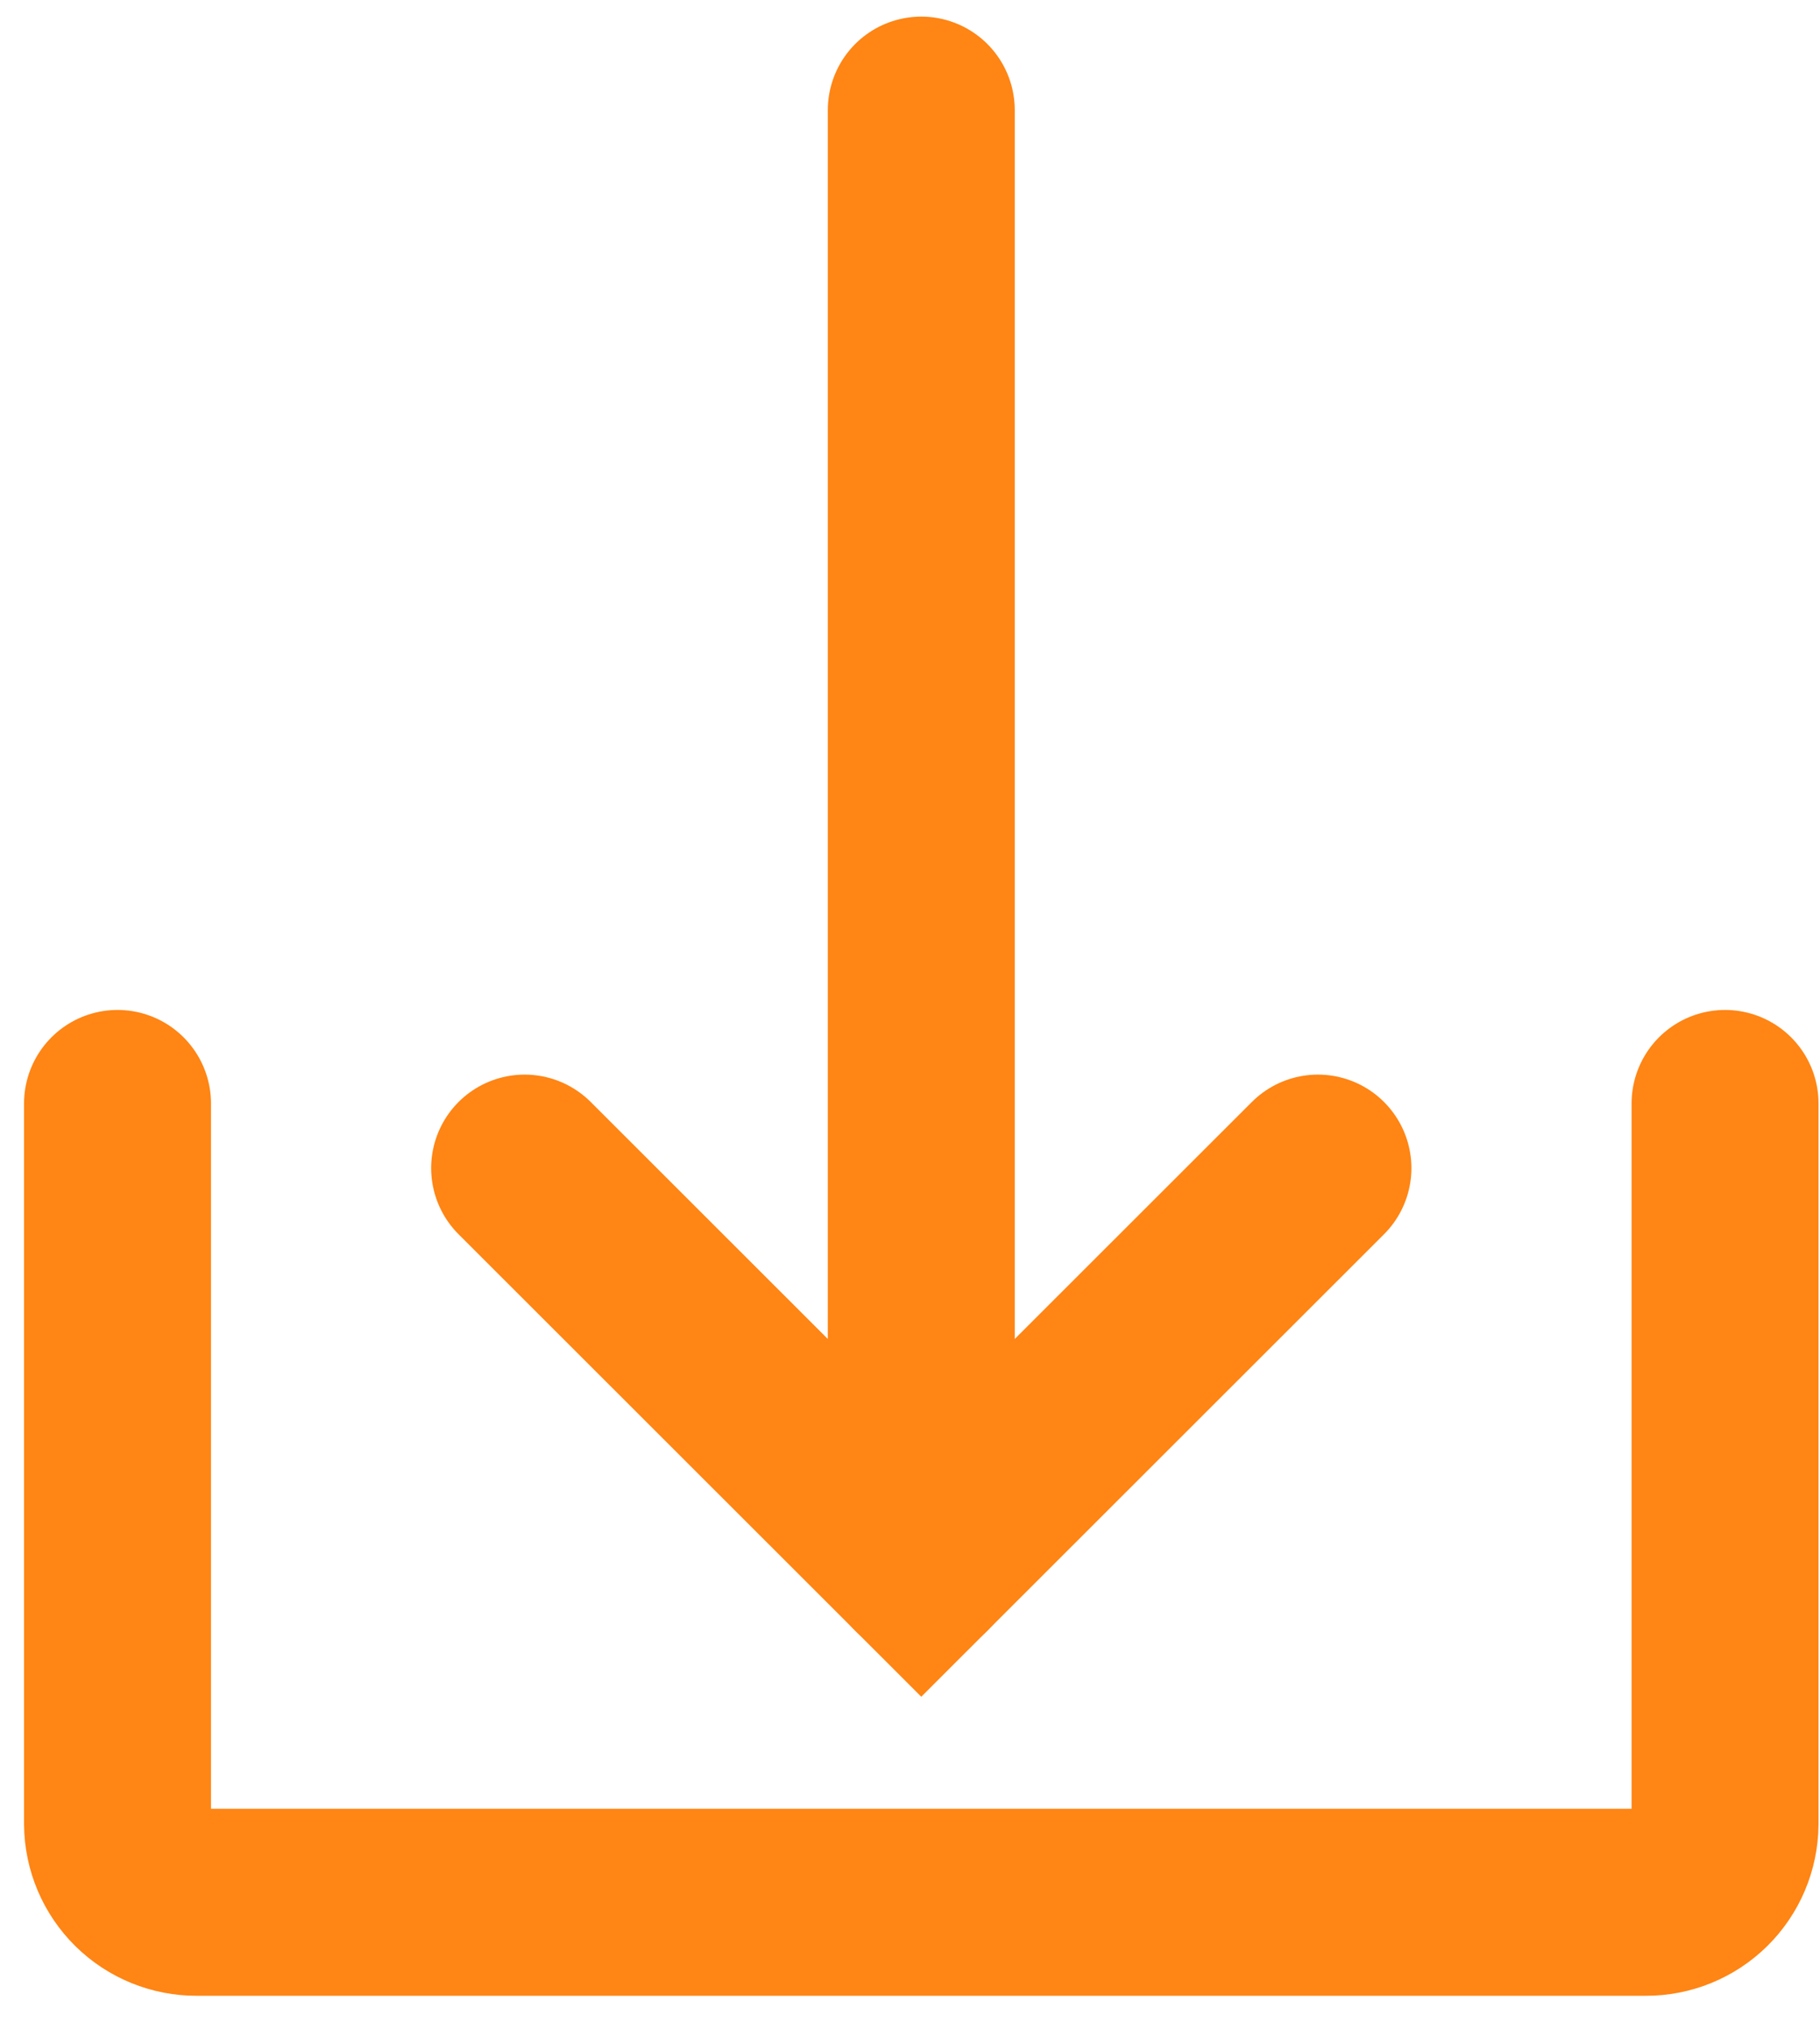 <svg width="35" height="39" viewBox="0 0 35 39" fill="none" xmlns="http://www.w3.org/2000/svg">
<path d="M33.174 21.212V35.066C33.17 35.467 33.008 35.85 32.722 36.132C32.436 36.413 32.051 36.57 31.65 36.568H3.784C3.383 36.57 2.997 36.413 2.712 36.132C2.426 35.85 2.264 35.467 2.26 35.066V21.212" stroke="#FF8514" stroke-width="3.595" stroke-linecap="round"/>
<path d="M25.345 22.455L17.717 30.076L10.089 22.455" stroke="#FF8514" stroke-width="3.595" stroke-linecap="round"/>
<path d="M17.717 30.076V2.117" stroke="#FF8514" stroke-width="3.595" stroke-linecap="round"/>
</svg>
